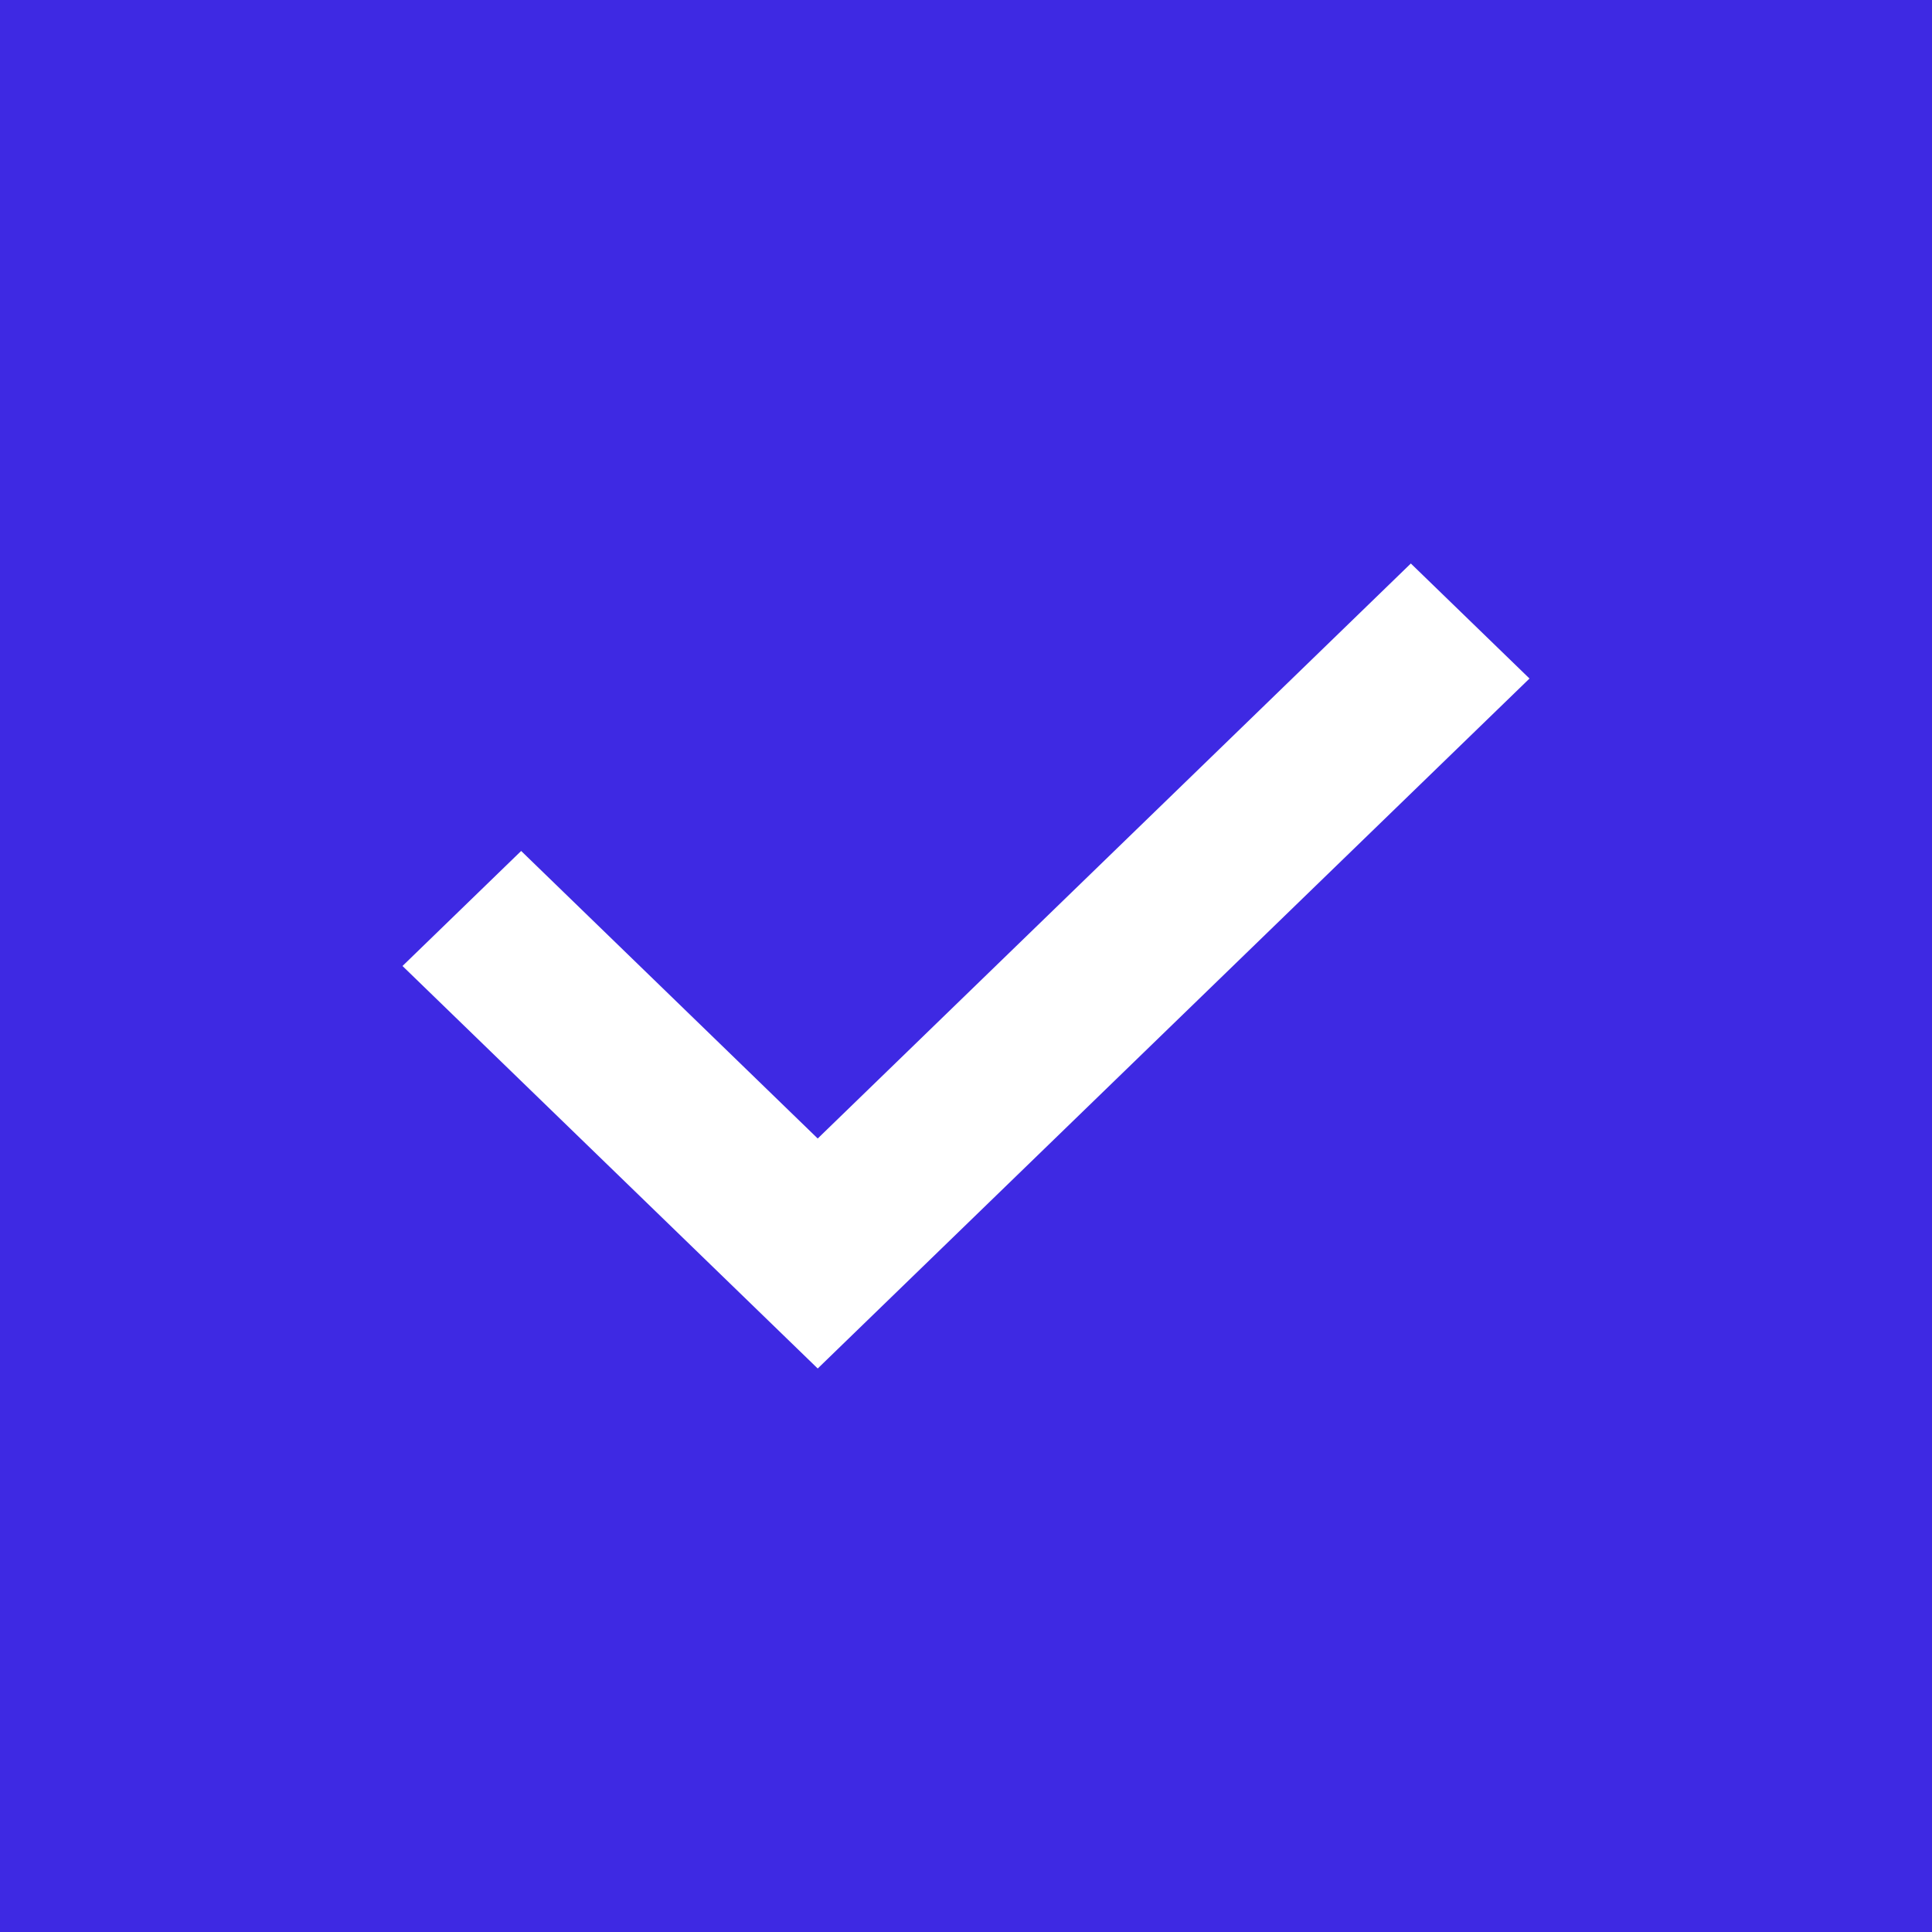 <svg width="24" height="24" viewBox="0 0 24 24" fill="none" xmlns="http://www.w3.org/2000/svg">
<rect width="24" height="24" fill="#3E29E3"/>
<path fill-rule="evenodd" clip-rule="evenodd" d="M10.158 14.143L17.526 7L19 8.429L10.158 17L5 12L6.474 10.571L10.158 14.143Z" fill="white"/>
</svg>
